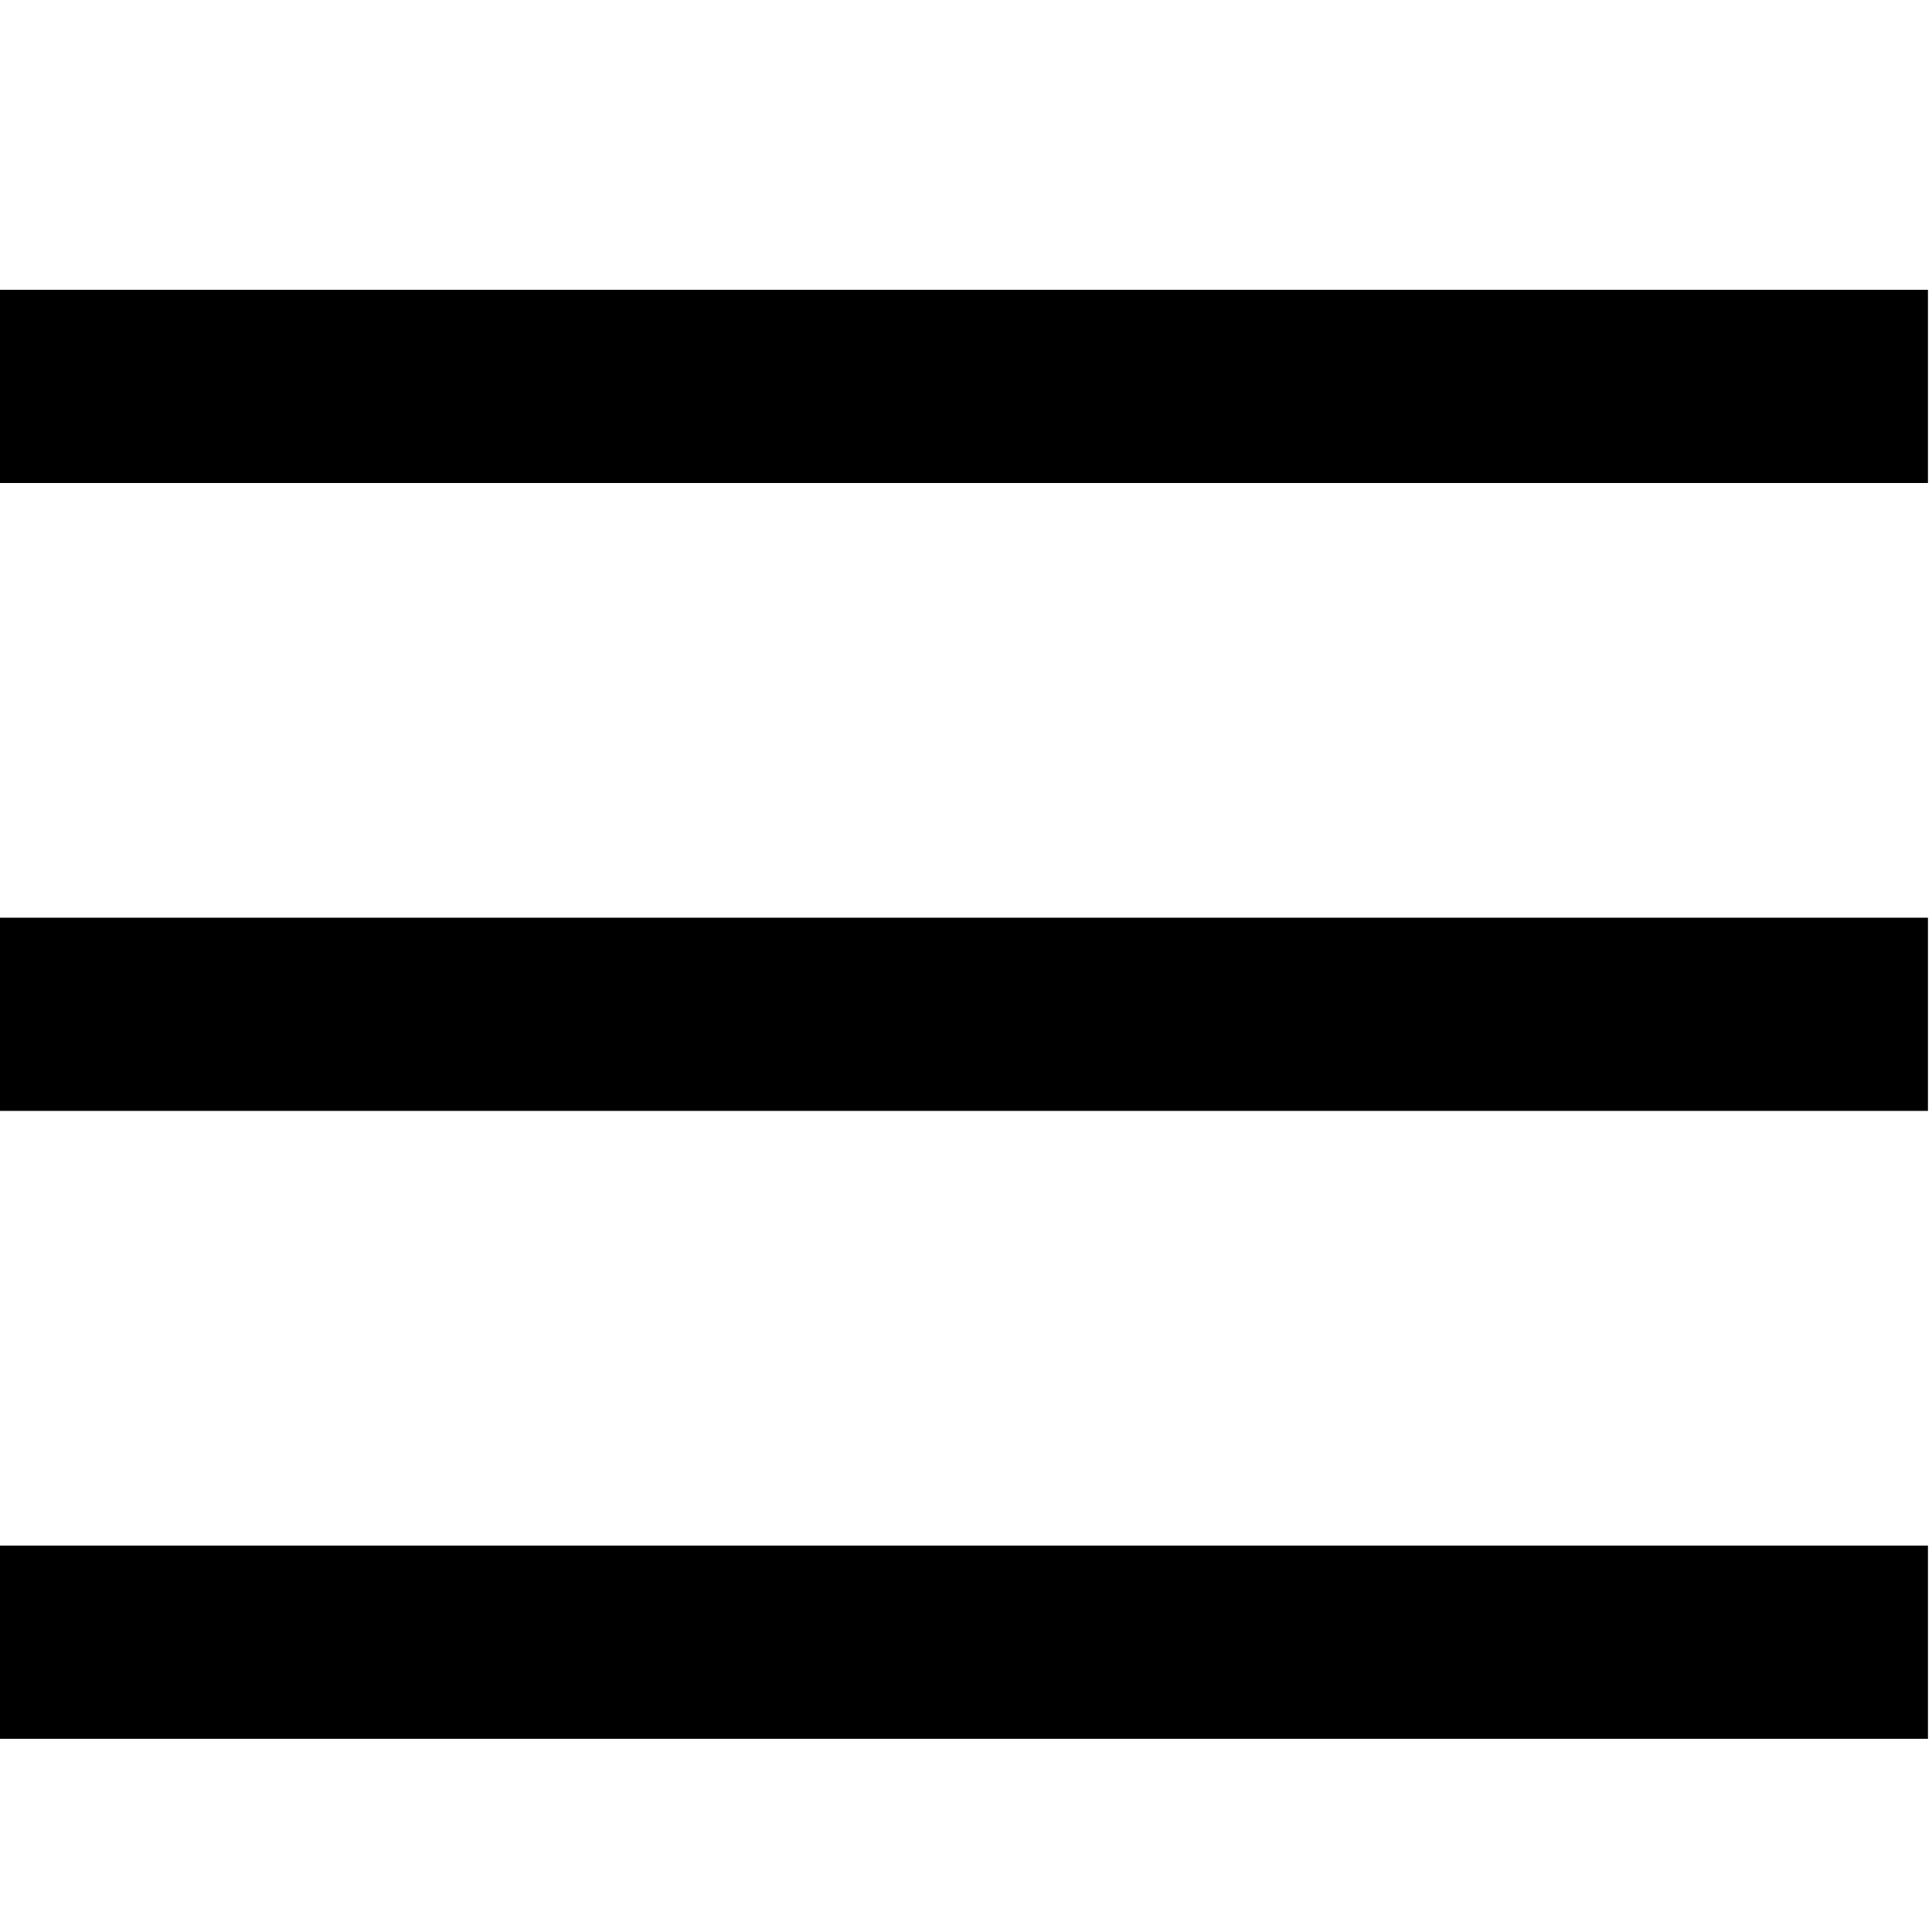 <svg width="20" height="20" viewBox="0 0 20 20" fill="none" xmlns="http://www.w3.org/2000/svg">
<g clip-path="url(#clip0_240_800)">
<path fill-rule="evenodd" clip-rule="evenodd" d="M-0.057 3H0.943H18.958H19.958V5H18.958H0.943H-0.057V3ZM-0.057 9.5H0.943H18.958H19.958V11.5H18.958H0.943H-0.057V9.5ZM-0.057 16H0.943H18.958H19.958V18H18.958H0.943H-0.057V16Z" fill="current"/>
</g>
<defs>
<clipPath id="clip0_240_800">
<rect width="20" height="20" fill="white"/>
</clipPath>
</defs>
</svg>
